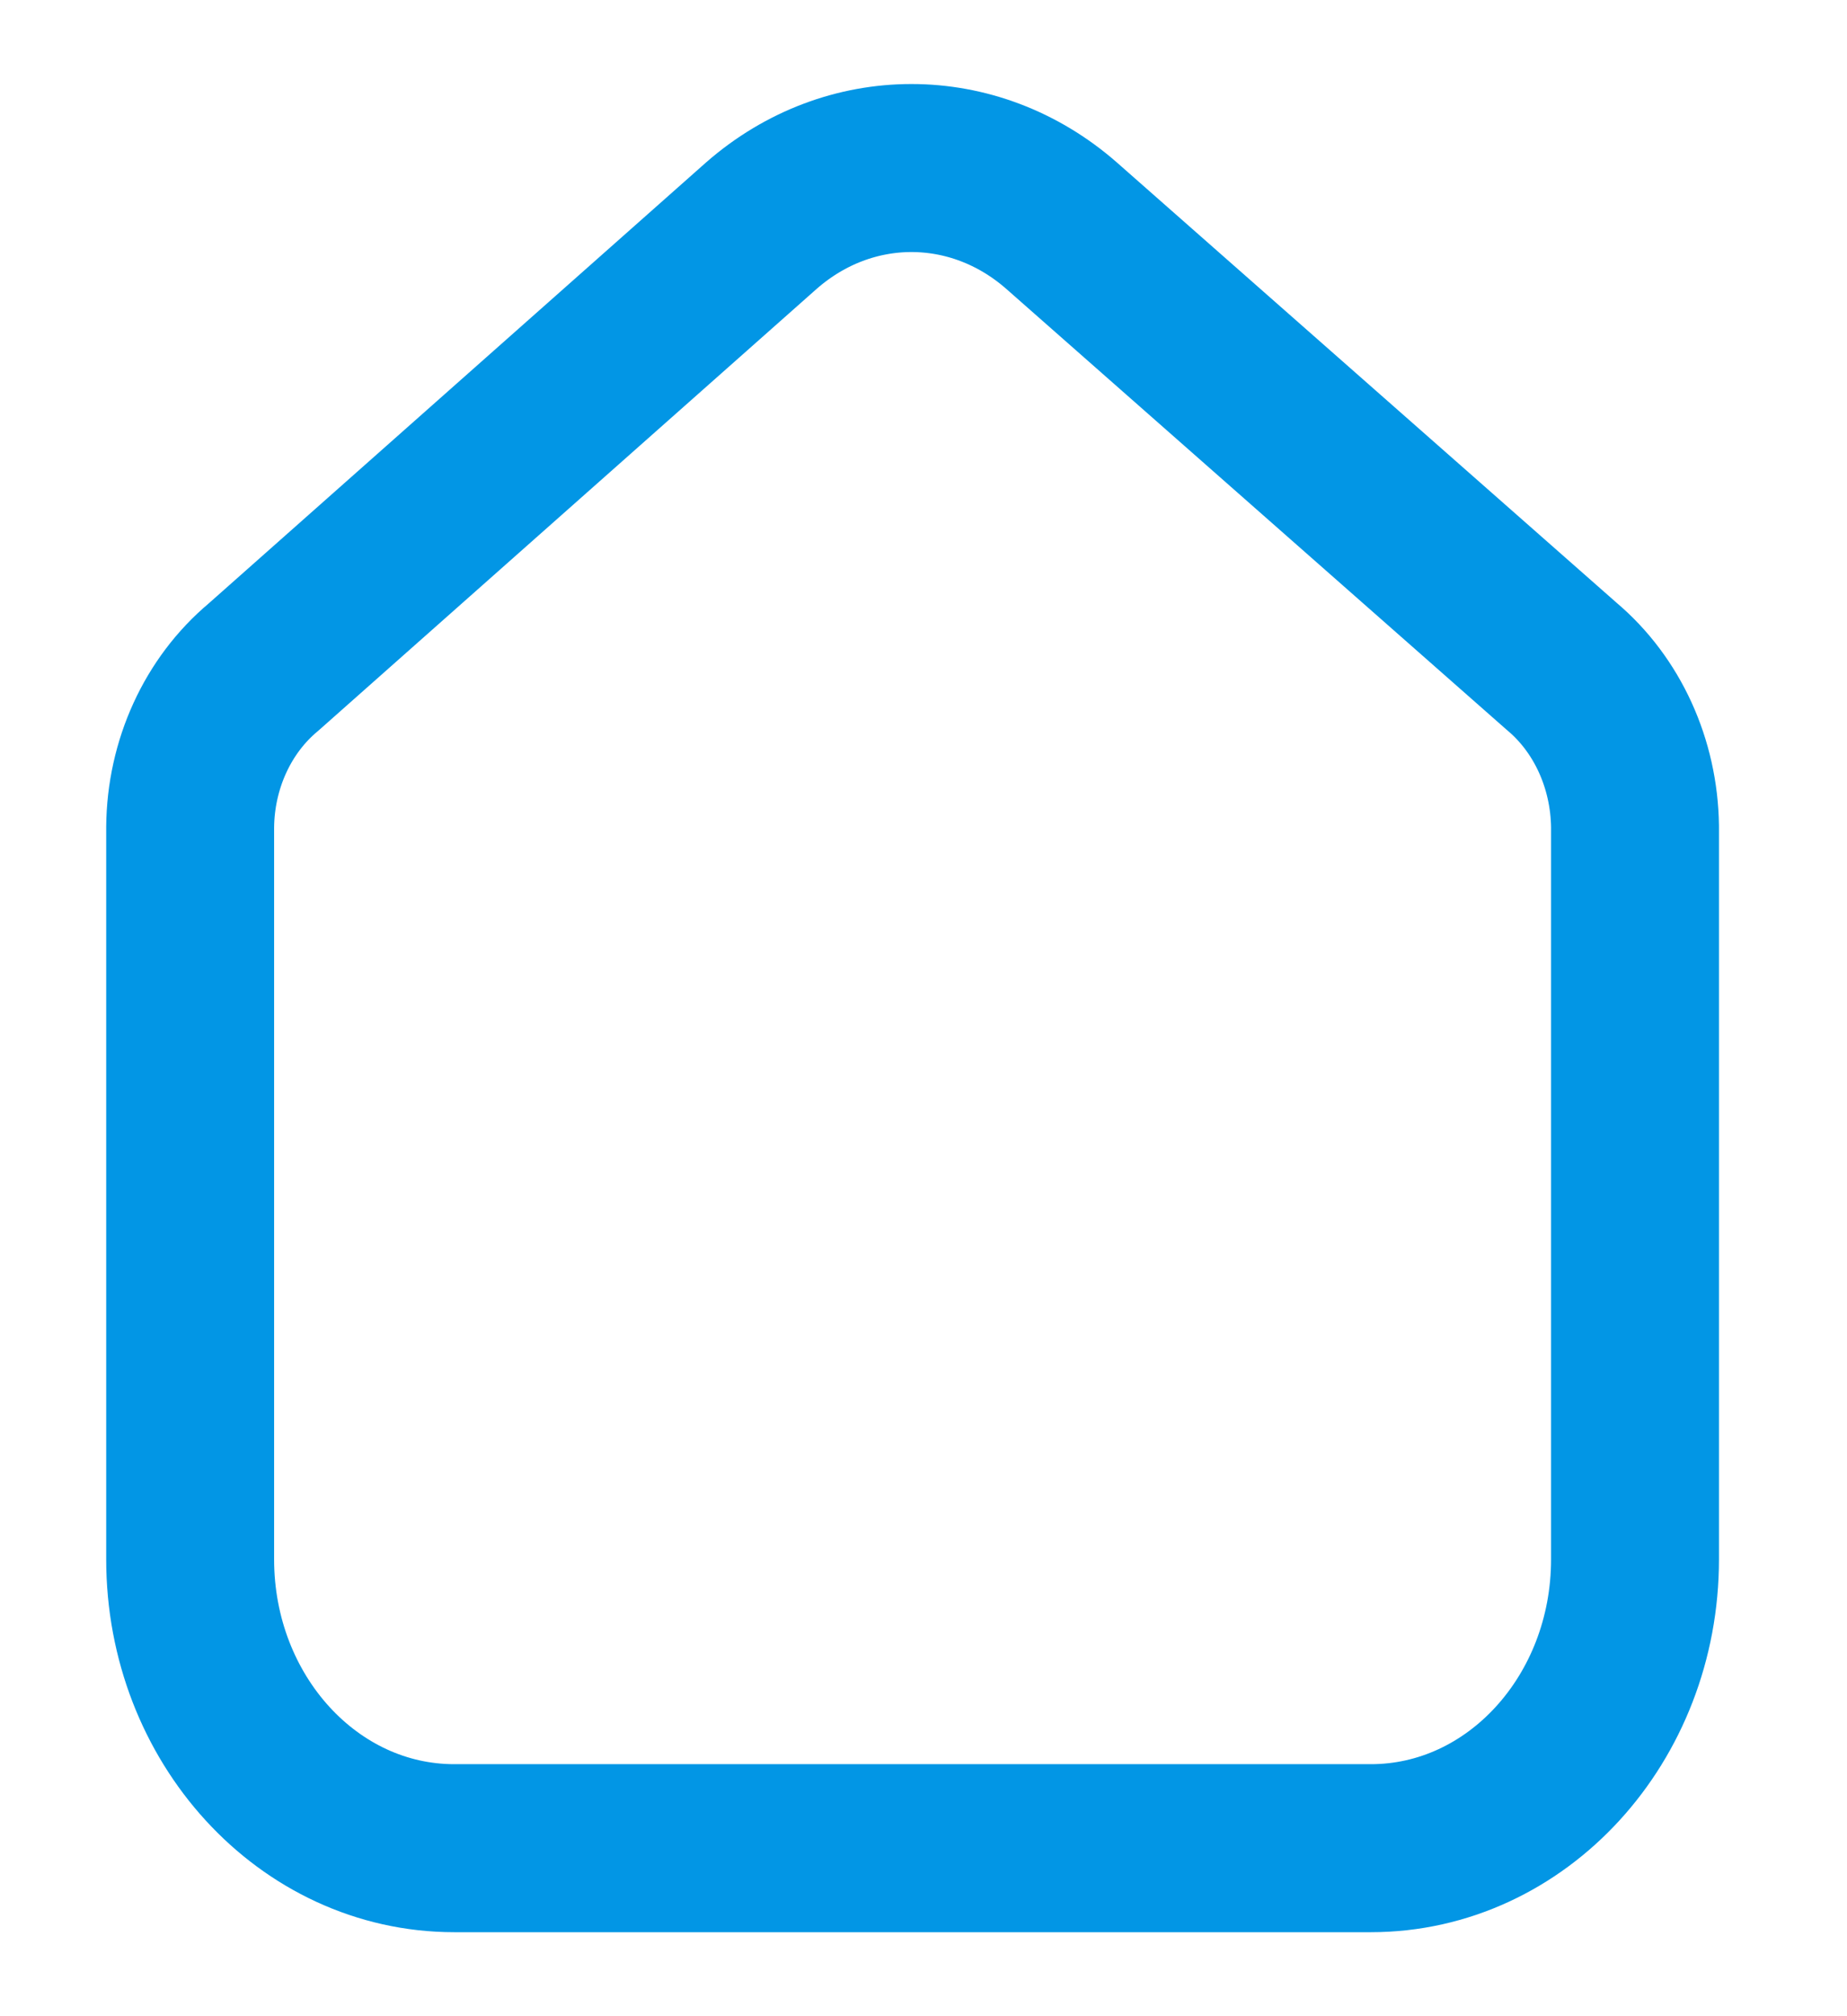<svg width="22" height="24" viewBox="0 0 22 24" fill="none" xmlns="http://www.w3.org/2000/svg">
<path d="M16.329 22H14.586H7.153H5.41C3.673 22 2.265 20.461 2.265 18.562V9.847C2.271 9.1 2.593 8.397 3.136 7.943L9.07 2.685C10.114 1.772 11.599 1.772 12.643 2.685L18.603 7.933C19.145 8.389 19.465 9.091 19.475 9.838V18.562C19.475 20.461 18.066 22 16.329 22Z" stroke="#0296E5" stroke-width="2" stroke-linecap="round" stroke-linejoin="round"/>
</svg>
